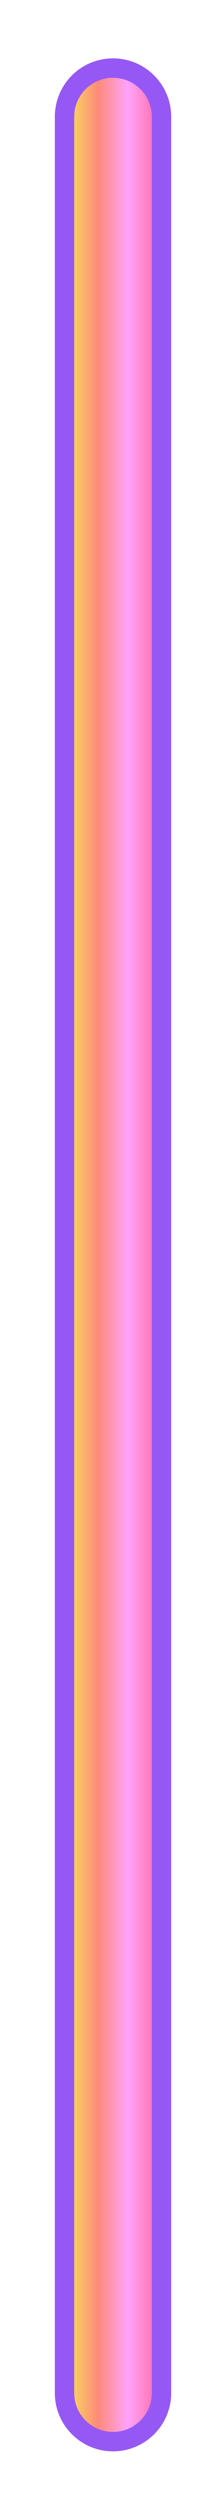 <svg 
 xmlns="http://www.w3.org/2000/svg"
 xmlns:xlink="http://www.w3.org/1999/xlink"
 width="23px" height="257px">
<defs>
<linearGradient id="PSgrad_0" x1="0%" x2="100%" y1="0%" y2="0%">
  <stop offset="5%" stop-color="rgb(248,219,94)" stop-opacity="1" />
  <stop offset="35%" stop-color="rgb(253,138,122)" stop-opacity="1" />
  <stop offset="65%" stop-color="rgb(255,163,251)" stop-opacity="1" />
  <stop offset="95%" stop-color="rgb(255,112,169)" stop-opacity="1" />
</linearGradient>

</defs>
<path fill-rule="evenodd"  fill="rgb(166, 106, 255)"
 d="M11.656,7.000 C14.418,7.000 16.656,9.238 16.656,12.000 L16.656,246.000 C16.656,248.761 14.418,251.000 11.656,251.000 C8.895,251.000 6.656,248.761 6.656,246.000 L6.656,12.000 C6.656,9.238 8.895,7.000 11.656,7.000 Z"/>
<path stroke-width="2px" stroke="rgb(150, 88, 245)" fill="url(#PSgrad_0)"
 d="M11.656,7.000 C14.418,7.000 16.656,9.238 16.656,12.000 L16.656,246.000 C16.656,248.761 14.418,251.000 11.656,251.000 C8.895,251.000 6.656,248.761 6.656,246.000 L6.656,12.000 C6.656,9.238 8.895,7.000 11.656,7.000 Z"/>
</svg>

